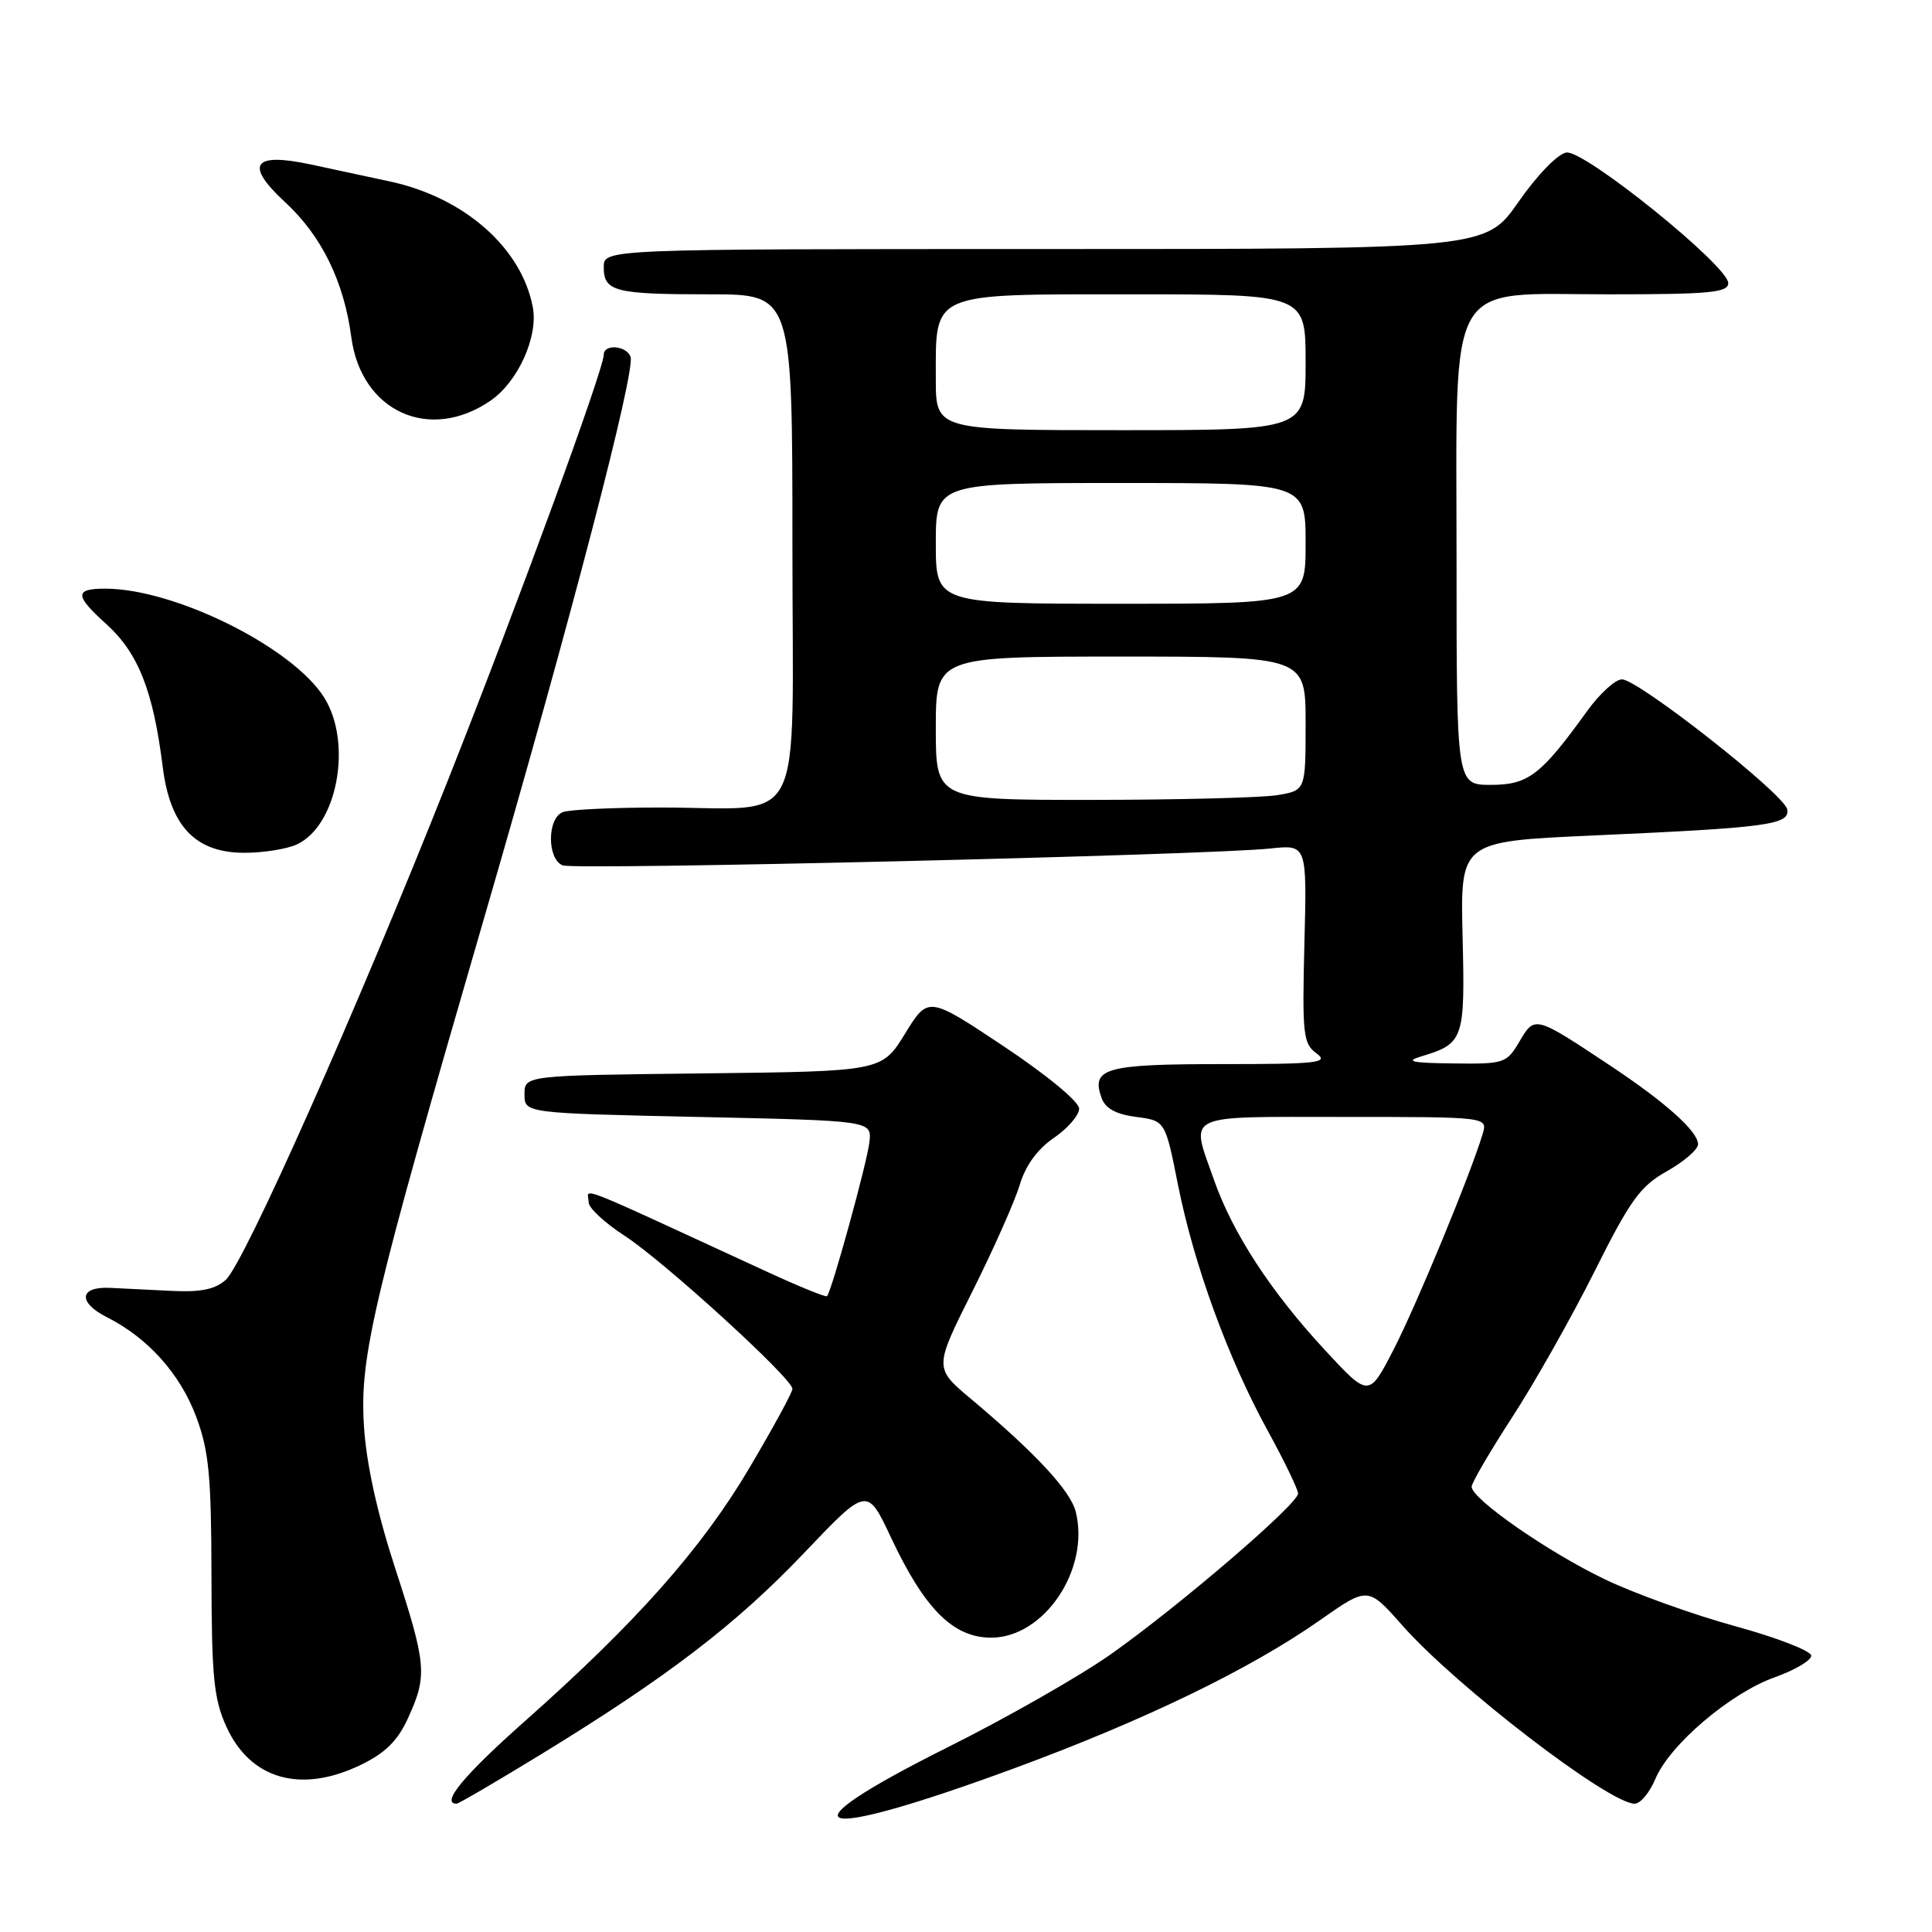 <?xml version="1.0" encoding="UTF-8" standalone="no"?>
<!DOCTYPE svg PUBLIC "-//W3C//DTD SVG 1.1//EN" "http://www.w3.org/Graphics/SVG/1.1/DTD/svg11.dtd" >
<svg xmlns="http://www.w3.org/2000/svg" xmlns:xlink="http://www.w3.org/1999/xlink" version="1.1" viewBox="0 0 256 256">
 <g >
 <path fill="currentColor"
d=" M 134.50 234.27 C 151.67 227.94 165.67 221.16 174.88 214.70 C 181.26 210.22 181.26 210.22 185.80 215.36 C 192.96 223.47 213.20 239.00 216.60 239.00 C 217.36 239.00 218.59 237.52 219.35 235.71 C 221.23 231.19 229.30 224.33 235.16 222.25 C 237.82 221.30 240.00 220.02 240.00 219.39 C 240.00 218.76 235.47 217.00 229.93 215.48 C 224.39 213.96 216.62 211.17 212.68 209.28 C 205.20 205.71 195.00 198.62 195.00 197.00 C 195.00 196.49 197.42 192.34 200.38 187.78 C 203.34 183.23 208.24 174.55 211.27 168.50 C 216.02 159.00 217.33 157.18 220.88 155.19 C 223.15 153.91 225.00 152.31 225.00 151.62 C 225.00 149.93 220.73 146.10 213.50 141.29 C 203.34 134.54 203.38 134.55 201.34 138.00 C 199.63 140.90 199.33 141.00 192.53 140.91 C 187.06 140.85 186.12 140.64 188.31 139.98 C 193.95 138.29 194.14 137.76 193.80 124.08 C 193.50 111.50 193.50 111.50 211.00 110.71 C 234.33 109.67 237.20 109.28 236.81 107.23 C 236.42 105.23 217.11 90.05 214.92 90.02 C 214.05 90.01 211.96 91.91 210.28 94.25 C 204.18 102.71 202.50 104.00 197.55 104.00 C 193.00 104.00 193.00 104.00 193.00 74.46 C 193.00 36.11 191.35 39.00 213.19 39.00 C 226.53 39.00 229.00 38.77 229.00 37.51 C 229.00 35.23 209.95 19.86 207.56 20.21 C 206.42 20.37 203.68 23.20 201.21 26.75 C 196.85 33.00 196.85 33.00 138.43 33.00 C 80.00 33.00 80.00 33.00 80.00 35.39 C 80.00 38.63 81.43 39.00 94.08 39.00 C 105.00 39.00 105.00 39.00 105.00 72.38 C 105.00 110.98 107.02 107.00 87.46 107.00 C 81.25 107.00 75.45 107.27 74.58 107.61 C 72.48 108.41 72.48 113.86 74.57 114.67 C 76.25 115.31 160.18 113.31 168.34 112.43 C 173.18 111.91 173.18 111.91 172.84 125.04 C 172.54 137.09 172.67 138.29 174.45 139.58 C 176.15 140.83 174.62 141.00 161.81 141.00 C 146.43 141.00 144.54 141.54 145.97 145.50 C 146.47 146.88 147.88 147.65 150.55 148.00 C 154.40 148.50 154.40 148.50 156.09 157.00 C 158.21 167.62 162.73 180.01 167.97 189.56 C 170.19 193.60 172.00 197.36 172.00 197.90 C 172.00 199.30 156.04 212.98 147.07 219.28 C 142.98 222.15 133.33 227.65 125.62 231.50 C 102.87 242.87 107.35 244.27 134.50 234.27 Z  M 71.75 232.42 C 88.50 222.16 97.55 215.23 106.57 205.75 C 114.90 197.00 114.90 197.00 118.07 203.75 C 122.52 213.21 126.31 217.00 131.33 217.00 C 138.37 217.00 144.45 207.93 142.54 200.31 C 141.84 197.52 137.18 192.51 128.63 185.34 C 123.77 181.26 123.77 181.26 128.85 171.11 C 131.65 165.52 134.47 159.17 135.12 157.00 C 135.89 154.43 137.47 152.26 139.64 150.78 C 141.48 149.52 142.99 147.78 142.99 146.90 C 143.00 145.99 138.74 142.47 133.00 138.64 C 122.99 131.98 122.99 131.98 119.92 136.97 C 116.85 141.96 116.85 141.96 93.18 142.23 C 69.50 142.50 69.50 142.50 69.50 145.00 C 69.50 147.50 69.50 147.50 92.50 148.00 C 115.50 148.50 115.50 148.50 115.21 151.29 C 114.93 153.94 110.20 171.13 109.58 171.75 C 109.42 171.91 105.85 170.46 101.65 168.52 C 74.98 156.24 78.00 157.42 78.00 159.33 C 78.00 160.06 80.15 162.05 82.77 163.75 C 87.97 167.12 105.00 182.66 105.00 184.03 C 105.00 184.50 102.41 189.25 99.25 194.59 C 92.94 205.24 84.31 214.97 69.62 228.00 C 61.47 235.22 58.34 239.00 60.50 239.00 C 60.77 239.00 65.83 236.04 71.75 232.42 Z  M 47.80 233.86 C 51.09 232.26 52.70 230.66 54.09 227.61 C 56.65 221.98 56.52 220.57 52.34 207.73 C 49.94 200.34 48.53 193.89 48.22 188.87 C 47.66 179.71 49.39 172.42 64.19 121.50 C 75.62 82.20 84.25 49.09 83.55 47.27 C 82.98 45.77 80.00 45.55 80.00 47.00 C 80.00 48.93 68.69 79.82 59.39 103.29 C 47.32 133.74 32.38 167.35 29.92 169.58 C 28.51 170.85 26.60 171.24 22.75 171.05 C 19.86 170.91 16.19 170.73 14.60 170.65 C 10.49 170.44 10.27 172.58 14.19 174.55 C 19.60 177.28 23.88 182.05 26.00 187.74 C 27.68 192.23 28.00 195.57 28.02 208.79 C 28.04 222.18 28.33 225.13 29.99 228.78 C 33.17 235.79 39.87 237.69 47.80 233.86 Z  M 39.31 111.90 C 44.67 109.46 46.73 98.54 42.99 92.48 C 38.87 85.82 23.19 78.00 13.94 78.00 C 9.85 78.00 9.88 78.90 14.08 82.69 C 18.32 86.52 20.30 91.52 21.56 101.61 C 22.54 109.47 25.89 113.00 32.38 113.00 C 34.87 113.00 37.99 112.51 39.31 111.90 Z  M 65.00 53.09 C 68.63 50.60 71.34 44.61 70.60 40.71 C 69.12 32.85 61.53 26.17 51.69 24.05 C 48.83 23.44 44.12 22.43 41.22 21.80 C 33.49 20.14 32.36 21.79 37.80 26.81 C 42.61 31.25 45.58 37.31 46.55 44.68 C 47.86 54.53 56.90 58.65 65.00 53.09 Z  M 175.53 178.86 C 168.38 171.13 163.35 163.42 160.87 156.37 C 157.72 147.41 156.51 148.00 178.07 148.00 C 197.13 148.00 197.13 148.00 196.46 150.25 C 194.87 155.56 187.66 173.01 184.65 178.84 C 181.38 185.18 181.38 185.18 175.53 178.86 Z  M 124.00 96.50 C 124.00 87.00 124.00 87.00 148.50 87.00 C 173.00 87.00 173.00 87.00 173.00 95.87 C 173.00 104.74 173.00 104.74 169.25 105.36 C 167.19 105.70 156.16 105.98 144.75 105.99 C 124.00 106.00 124.00 106.00 124.00 96.50 Z  M 124.00 72.00 C 124.00 64.00 124.00 64.00 148.50 64.00 C 173.00 64.00 173.00 64.00 173.00 72.00 C 173.00 80.00 173.00 80.00 148.50 80.00 C 124.00 80.00 124.00 80.00 124.00 72.00 Z  M 124.00 50.22 C 124.00 38.59 123.05 39.00 150.06 39.00 C 173.00 39.00 173.00 39.00 173.00 48.00 C 173.00 57.00 173.00 57.00 148.50 57.00 C 124.00 57.00 124.00 57.00 124.00 50.22 Z "/>
</g>
</svg>